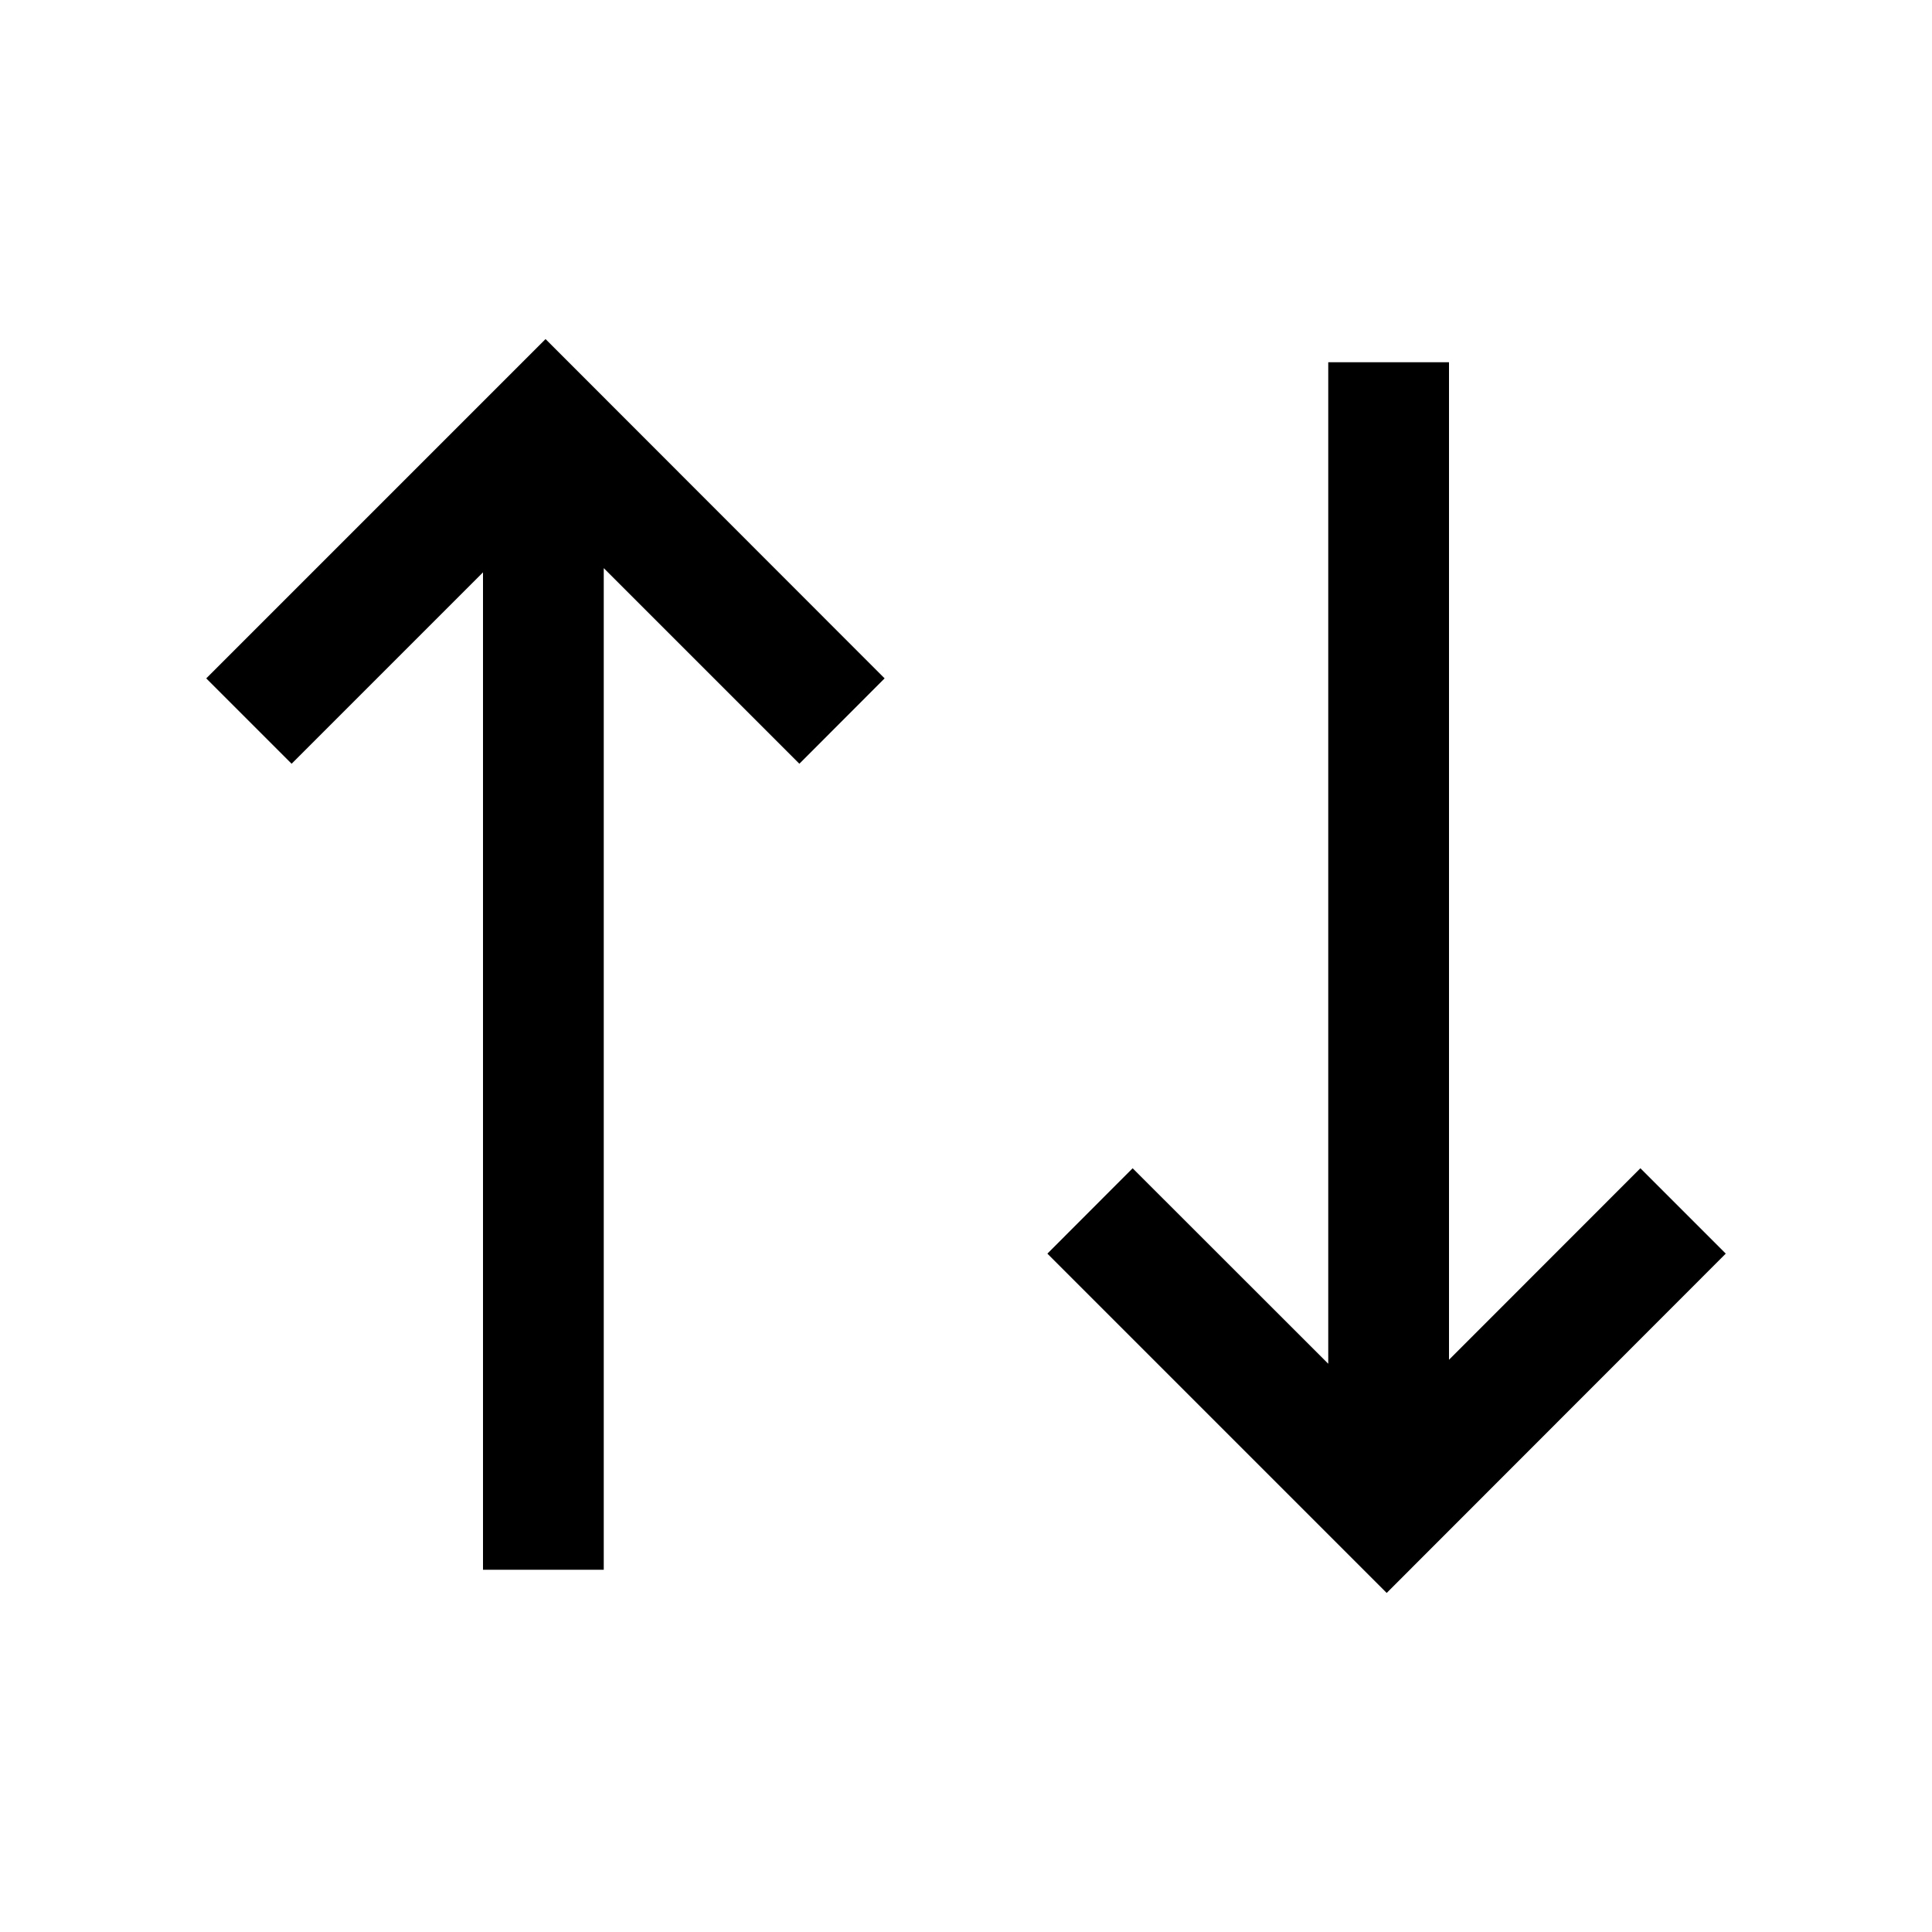<svg xmlns="http://www.w3.org/2000/svg" viewBox="0 0 16 16"><path d="M6.62 6.325L5 4.705V13H4V4.74L2.415 6.325l-.707-.707 2.81-2.81 2.808 2.81zm7.672 4.057l-.707-.707L12 11.261V3h-1v8.294L9.38 9.675l-.706.707 2.81 2.81z"/></svg>